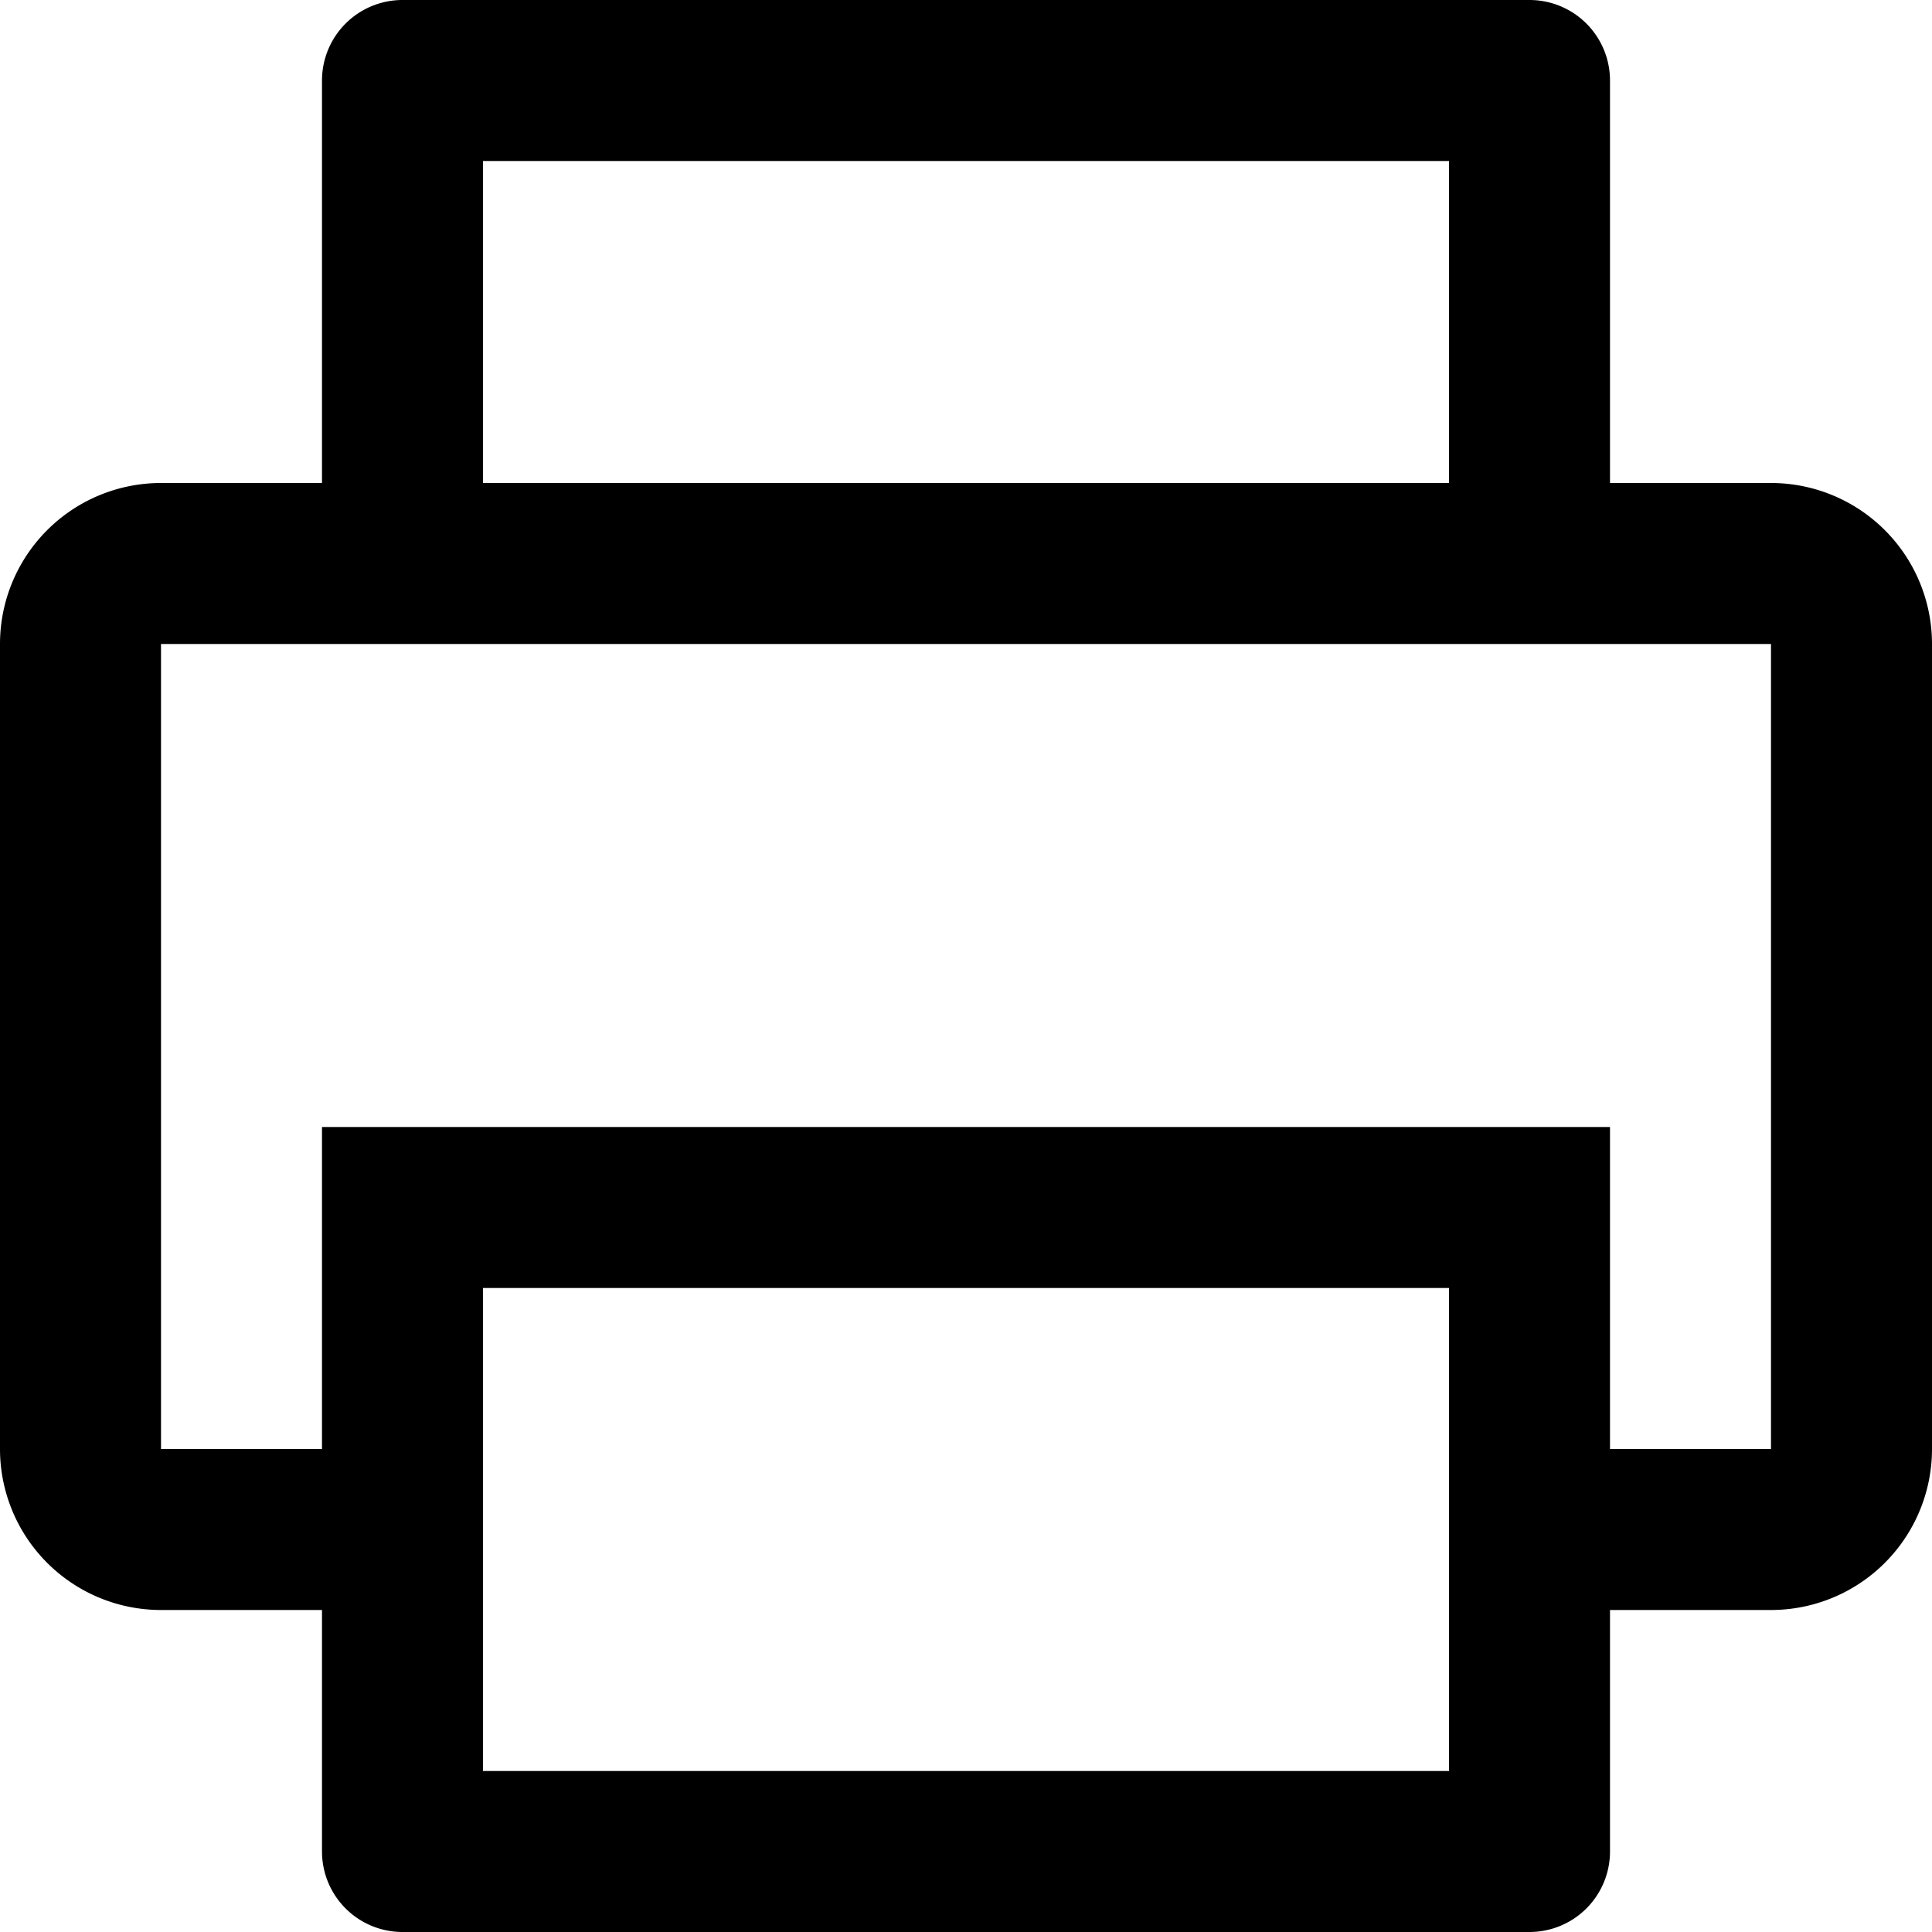<svg xmlns="http://www.w3.org/2000/svg" width="16" height="16" viewBox="0 0 24 24"><path d="M22 20h-2v3a1 1 0 0 1-1 1H5a1 1 0 0 1-1-1v-3H2a2 2 0 0 1-2-2V8a2 2 0 0 1 2-2h2V1a1 1 0 0 1 1-1h14a1 1 0 0 1 1 1v5h2a2 2 0 0 1 2 2v10a2 2 0 0 1-2 2zm-2-2h2V8H2v10h2v-4h16v4zm-2-2H6v6h12v-6zm0-10V2H6v4h12z"/></svg>